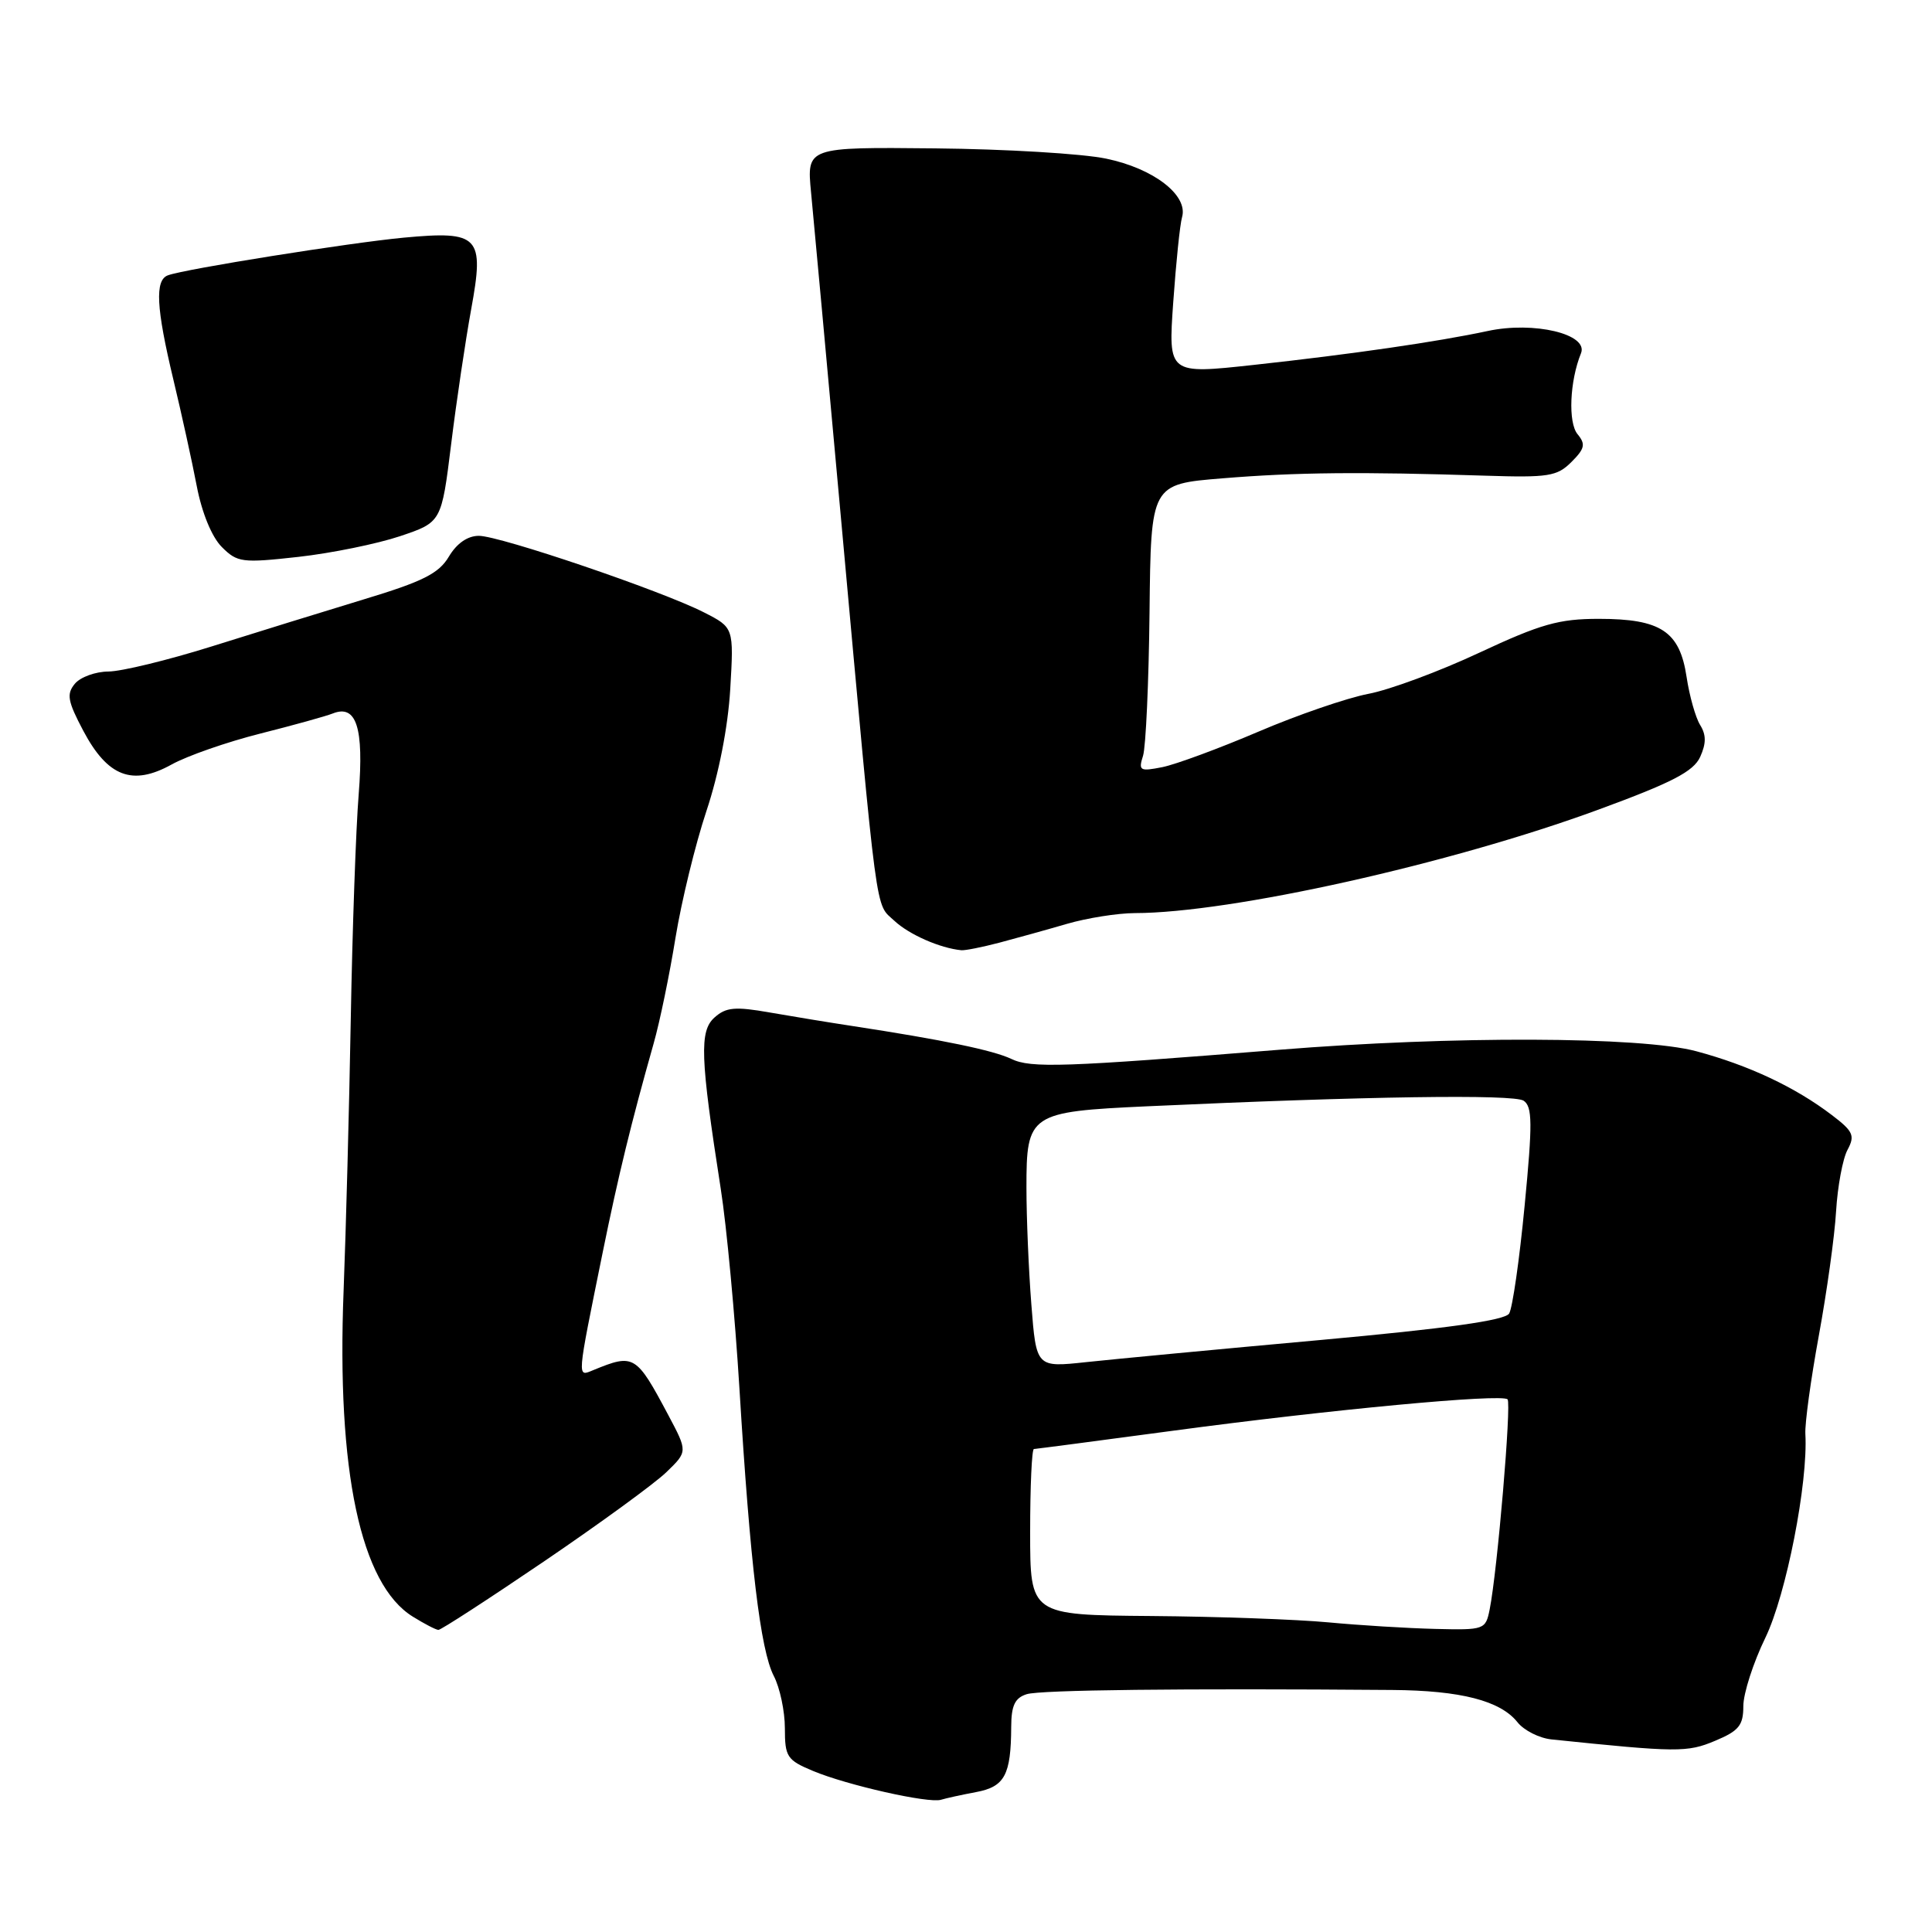 <?xml version="1.0" encoding="UTF-8" standalone="no"?>
<!DOCTYPE svg PUBLIC "-//W3C//DTD SVG 1.1//EN" "http://www.w3.org/Graphics/SVG/1.1/DTD/svg11.dtd" >
<svg xmlns="http://www.w3.org/2000/svg" xmlns:xlink="http://www.w3.org/1999/xlink" version="1.1" viewBox="0 0 256 256">
 <g >
 <path fill="currentColor"
d=" M 129.34 237.46 C 133.13 236.75 133.96 235.20 133.99 228.82 C 134.00 225.99 134.48 224.98 136.04 224.49 C 137.81 223.92 156.61 223.71 184.48 223.93 C 193.56 224.00 198.80 225.35 201.07 228.20 C 201.93 229.29 203.96 230.31 205.57 230.48 C 222.25 232.21 223.56 232.22 227.25 230.67 C 230.41 229.35 231.00 228.63 231.00 226.07 C 231.00 224.40 232.31 220.32 233.92 217.01 C 236.69 211.29 239.59 196.48 239.22 190.00 C 239.14 188.62 239.94 182.78 241.00 177.00 C 242.06 171.22 243.10 163.80 243.29 160.50 C 243.49 157.20 244.17 153.53 244.81 152.35 C 245.82 150.47 245.56 149.90 242.73 147.75 C 237.86 144.04 231.70 141.15 224.75 139.29 C 217.39 137.33 192.39 137.25 169.50 139.10 C 140.92 141.41 136.59 141.56 134.00 140.31 C 131.61 139.17 124.96 137.79 113.00 135.96 C 109.97 135.50 105.03 134.69 102.00 134.16 C 97.40 133.35 96.20 133.46 94.68 134.82 C 92.66 136.62 92.78 140.07 95.50 157.50 C 96.28 162.45 97.39 174.38 97.98 184.00 C 99.40 207.30 100.76 218.64 102.53 222.07 C 103.34 223.63 104.00 226.75 104.00 229.00 C 104.00 232.79 104.28 233.22 107.73 234.66 C 112.25 236.55 123.04 238.98 124.68 238.48 C 125.33 238.28 127.42 237.82 129.34 237.46 Z  M 72.09 206.89 C 79.46 201.88 86.77 196.56 88.31 195.06 C 91.12 192.34 91.12 192.34 88.56 187.52 C 84.29 179.50 84.02 179.33 78.61 181.55 C 76.44 182.44 76.40 182.99 79.85 166.00 C 81.94 155.73 83.63 148.80 86.61 138.27 C 87.43 135.39 88.73 129.08 89.51 124.24 C 90.30 119.41 92.14 111.86 93.60 107.48 C 95.24 102.57 96.46 96.35 96.76 91.33 C 97.24 83.16 97.24 83.16 93.27 81.14 C 87.67 78.28 66.25 71.00 63.45 71.00 C 61.96 71.00 60.52 72.00 59.48 73.75 C 58.15 75.99 56.05 77.05 48.17 79.43 C 42.85 81.05 33.78 83.85 28.00 85.67 C 22.22 87.48 16.09 88.97 14.37 88.98 C 12.65 88.99 10.65 89.72 9.92 90.60 C 8.79 91.96 8.96 92.91 11.04 96.84 C 14.27 102.93 17.54 104.18 22.74 101.30 C 24.81 100.15 30.10 98.31 34.50 97.20 C 38.90 96.09 43.22 94.89 44.09 94.54 C 47.23 93.29 48.23 96.42 47.53 105.22 C 47.16 109.77 46.69 123.17 46.48 135.00 C 46.27 146.82 45.84 163.03 45.53 171.00 C 44.59 194.93 47.78 209.95 54.71 214.22 C 56.24 215.17 57.76 215.96 58.09 215.97 C 58.41 215.99 64.71 211.90 72.09 206.89 Z  M 132.38 124.92 C 134.65 124.32 138.69 123.20 141.36 122.42 C 144.04 121.64 148.09 121.00 150.36 120.99 C 163.08 120.98 192.28 114.46 211.83 107.27 C 221.58 103.69 224.39 102.23 225.28 100.30 C 226.09 98.50 226.09 97.38 225.28 96.07 C 224.67 95.09 223.86 92.22 223.48 89.69 C 222.57 83.65 220.07 82.00 211.85 82.00 C 206.57 82.00 204.17 82.68 196.03 86.48 C 190.76 88.95 184.13 91.41 181.31 91.94 C 178.49 92.48 171.93 94.73 166.72 96.96 C 161.52 99.18 155.80 101.29 154.02 101.65 C 151.03 102.24 150.83 102.12 151.46 100.14 C 151.83 98.95 152.22 90.37 152.32 81.07 C 152.50 64.15 152.50 64.15 162.00 63.38 C 171.72 62.58 180.39 62.50 196.81 63.03 C 205.17 63.30 206.32 63.12 208.22 61.22 C 209.99 59.45 210.13 58.86 209.04 57.54 C 207.76 56.01 207.99 50.50 209.49 46.81 C 210.51 44.27 203.25 42.54 197.13 43.86 C 190.45 45.29 179.16 46.93 166.15 48.35 C 154.79 49.59 154.79 49.59 155.46 40.05 C 155.83 34.80 156.35 29.72 156.63 28.77 C 157.46 25.87 152.86 22.32 146.57 21.02 C 143.43 20.36 133.21 19.75 123.87 19.66 C 106.89 19.49 106.89 19.49 107.47 25.50 C 107.79 28.80 109.61 48.60 111.51 69.50 C 116.37 122.87 115.93 119.59 118.51 122.01 C 120.45 123.83 124.56 125.64 127.38 125.91 C 127.87 125.96 130.12 125.51 132.38 124.92 Z  M 53.00 71.05 C 58.50 69.20 58.50 69.20 59.78 58.85 C 60.48 53.16 61.68 45.12 62.43 41.00 C 64.21 31.29 63.52 30.56 53.50 31.49 C 46.36 32.16 24.52 35.64 22.25 36.48 C 20.50 37.12 20.69 40.77 22.97 50.29 C 24.05 54.80 25.45 61.15 26.07 64.40 C 26.75 67.96 28.07 71.16 29.39 72.48 C 31.45 74.54 32.07 74.62 39.54 73.79 C 43.92 73.30 49.98 72.06 53.00 71.05 Z  M 176.00 214.97 C 171.88 214.58 161.30 214.20 152.50 214.13 C 136.50 214.00 136.50 214.00 136.50 203.00 C 136.50 196.95 136.72 192.00 137.00 192.00 C 137.28 191.99 145.60 190.90 155.50 189.57 C 176.34 186.77 198.98 184.65 199.76 185.42 C 200.29 185.96 198.41 208.15 197.39 213.25 C 196.85 215.94 196.70 216.00 190.17 215.84 C 186.50 215.75 180.12 215.36 176.00 214.97 Z  M 136.66 172.85 C 136.30 168.26 136.01 161.31 136.01 157.40 C 136.00 147.58 136.40 147.31 152.00 146.59 C 180.94 145.26 200.57 144.97 201.89 145.85 C 203.05 146.64 203.08 148.81 202.02 159.77 C 201.34 166.90 200.41 173.33 199.97 174.05 C 199.41 174.96 191.76 176.03 174.83 177.57 C 161.45 178.78 147.53 180.10 143.91 180.49 C 137.31 181.20 137.31 181.20 136.66 172.85 Z "/>
</g>
</svg>
